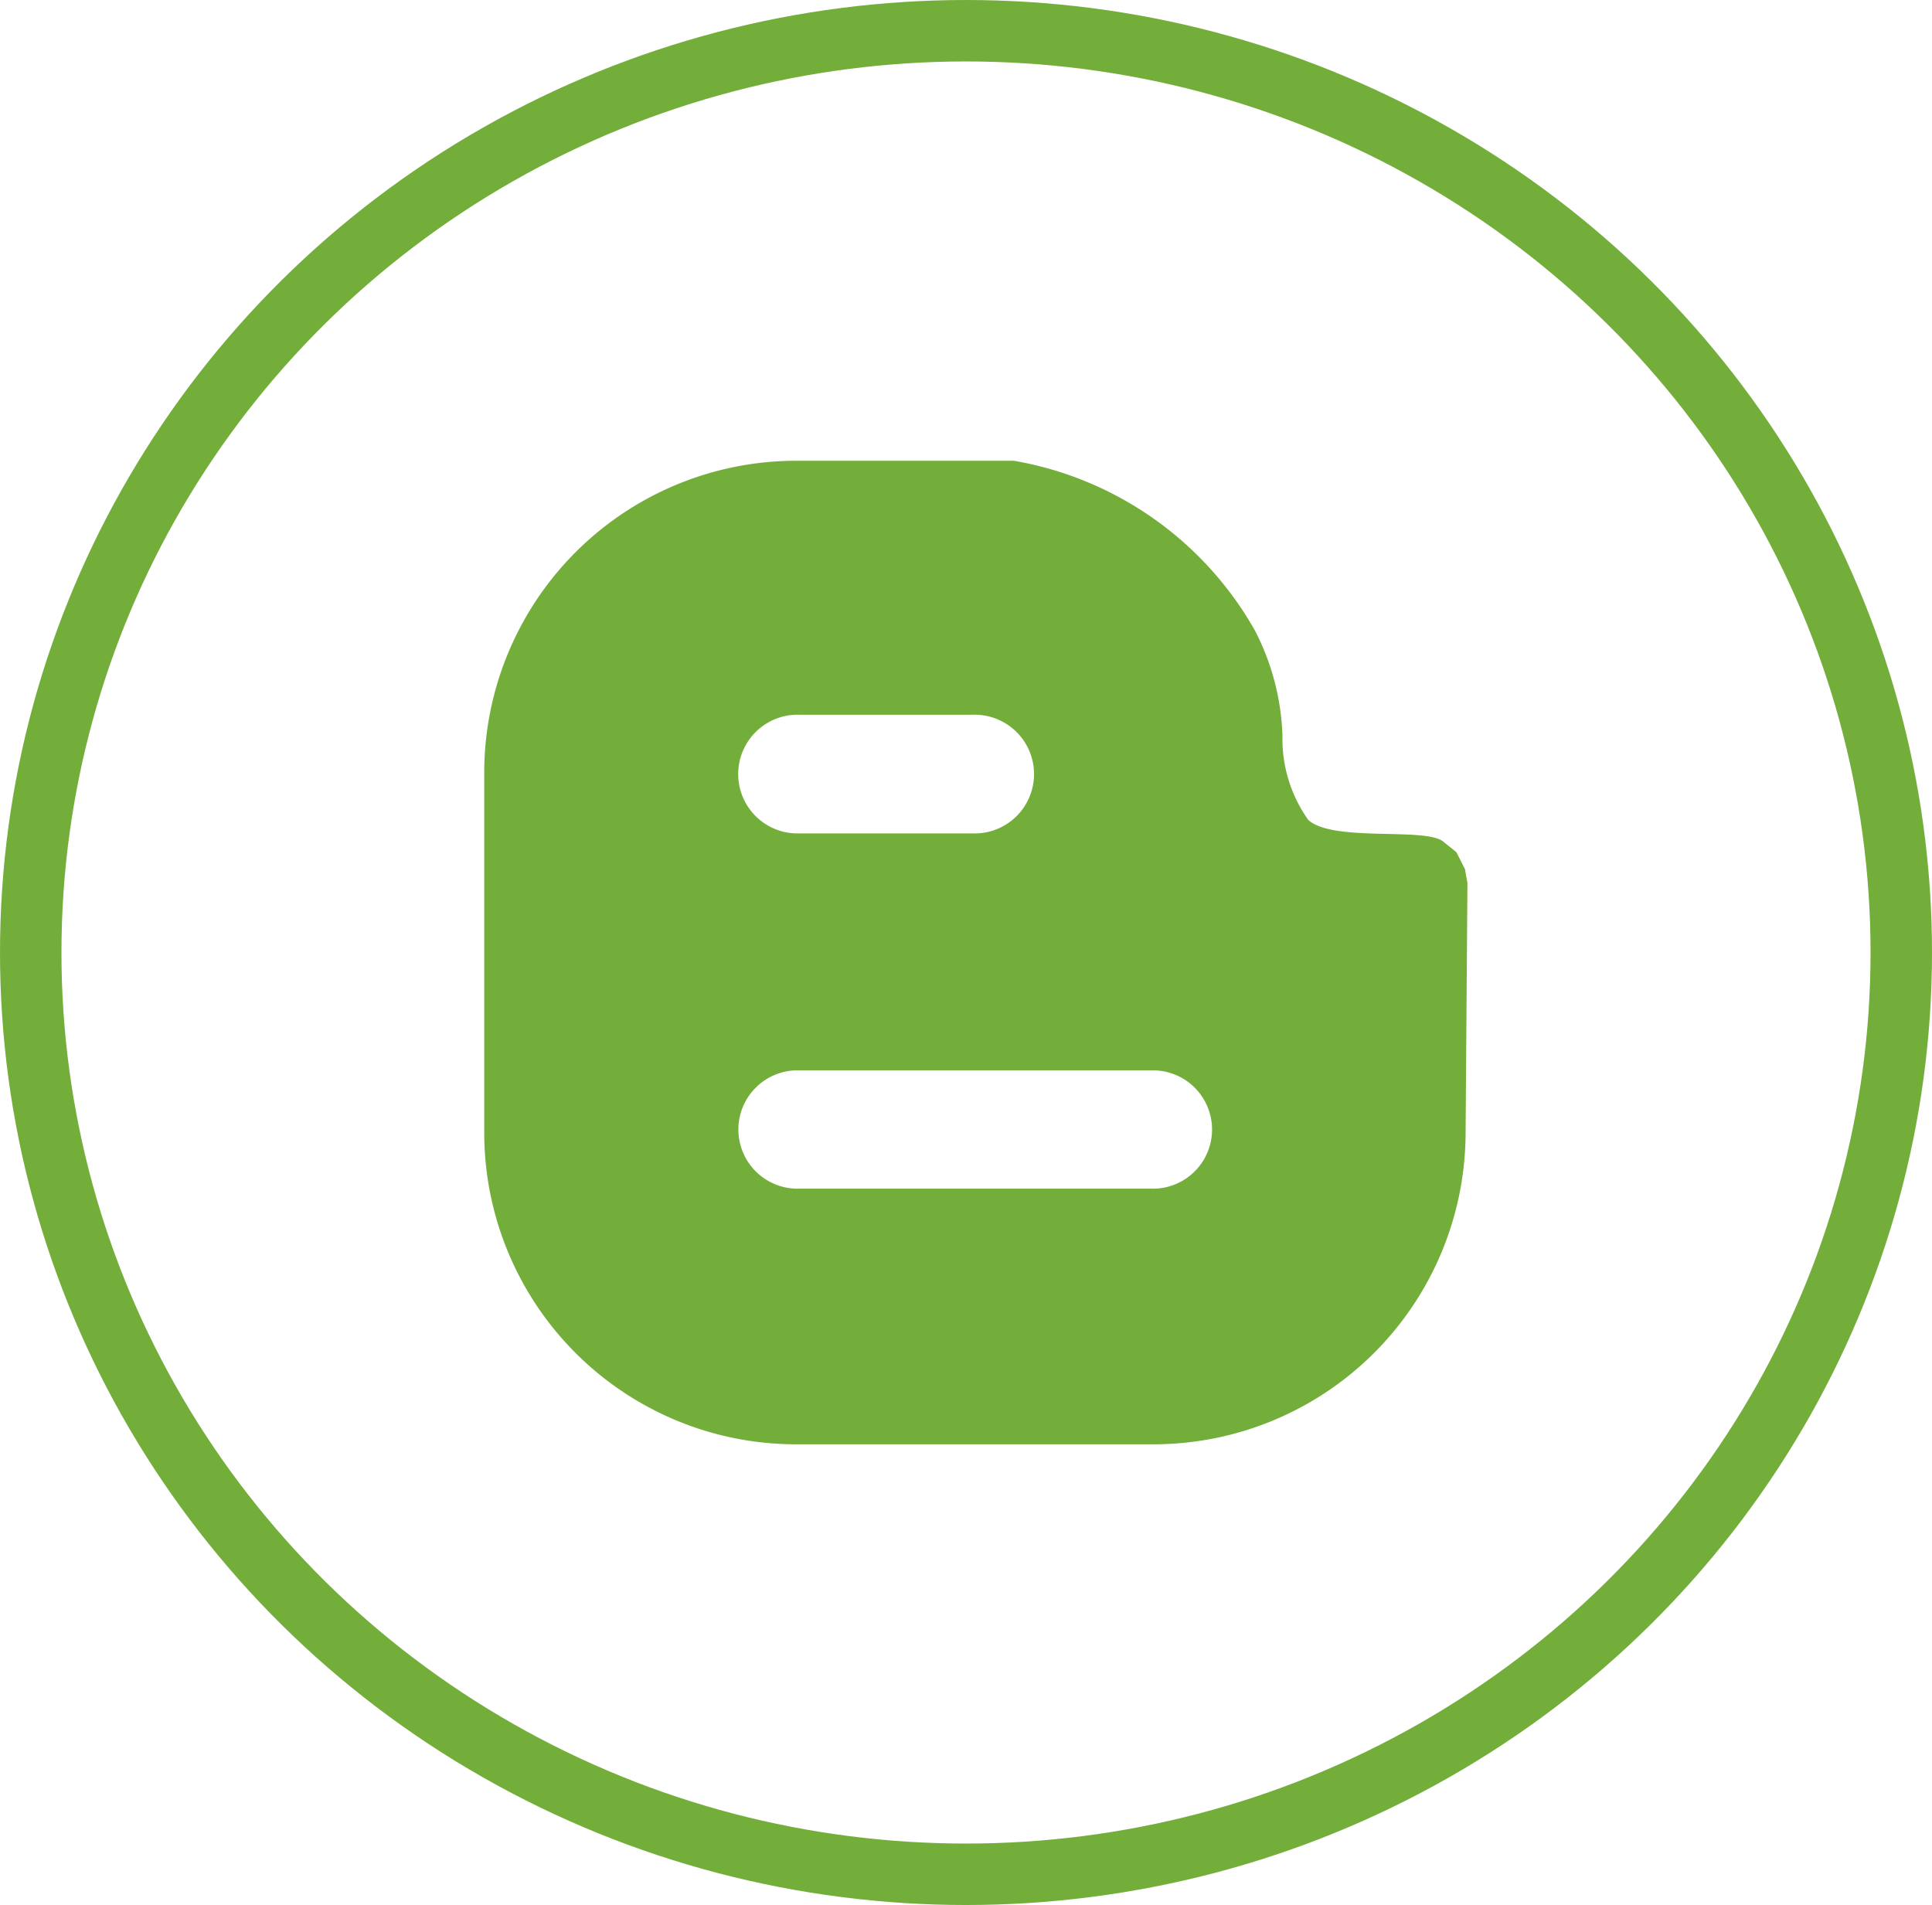 <svg id="Blog_copy" data-name="Blog copy" xmlns="http://www.w3.org/2000/svg" width="31.44" height="31" viewBox="0 0 31.44 31">
  <defs>
    <style>
      .cls-1 {
        fill: none;
        stroke: #73ae3a;
        stroke-width: 1px;
      }

      .cls-2 {
        fill: #73ae3a;
        fill-rule: evenodd;
      }
    </style>
  </defs>
  <ellipse class="cls-1" cx="15.72" cy="15.5" rx="15.22" ry="15"/>
  <path class="cls-2" d="M1242.96,354.645l-0.14-.278-0.22-.176c-0.3-.23-1.79.015-2.19-0.348a2.275,2.275,0,0,1-.42-1.369,4.005,4.005,0,0,0-.45-1.717,5.6,5.6,0,0,0-3.92-2.759h-3.55a5.078,5.078,0,0,0-5.07,5.057v5.9a5.074,5.074,0,0,0,5.07,5.048h5.83a5.08,5.08,0,0,0,5.07-5.048l0.03-4.086Zm-10.83-2.514h2.82a0.966,0.966,0,1,1,0,1.931h-2.82A0.966,0.966,0,1,1,1232.13,352.131Zm5.72,7.712h-5.72a0.963,0.963,0,1,1,0-1.925h5.72A0.963,0.963,0,1,1,1237.85,359.843Z" transform="translate(-1219.12 -340.5)"/>
</svg>
